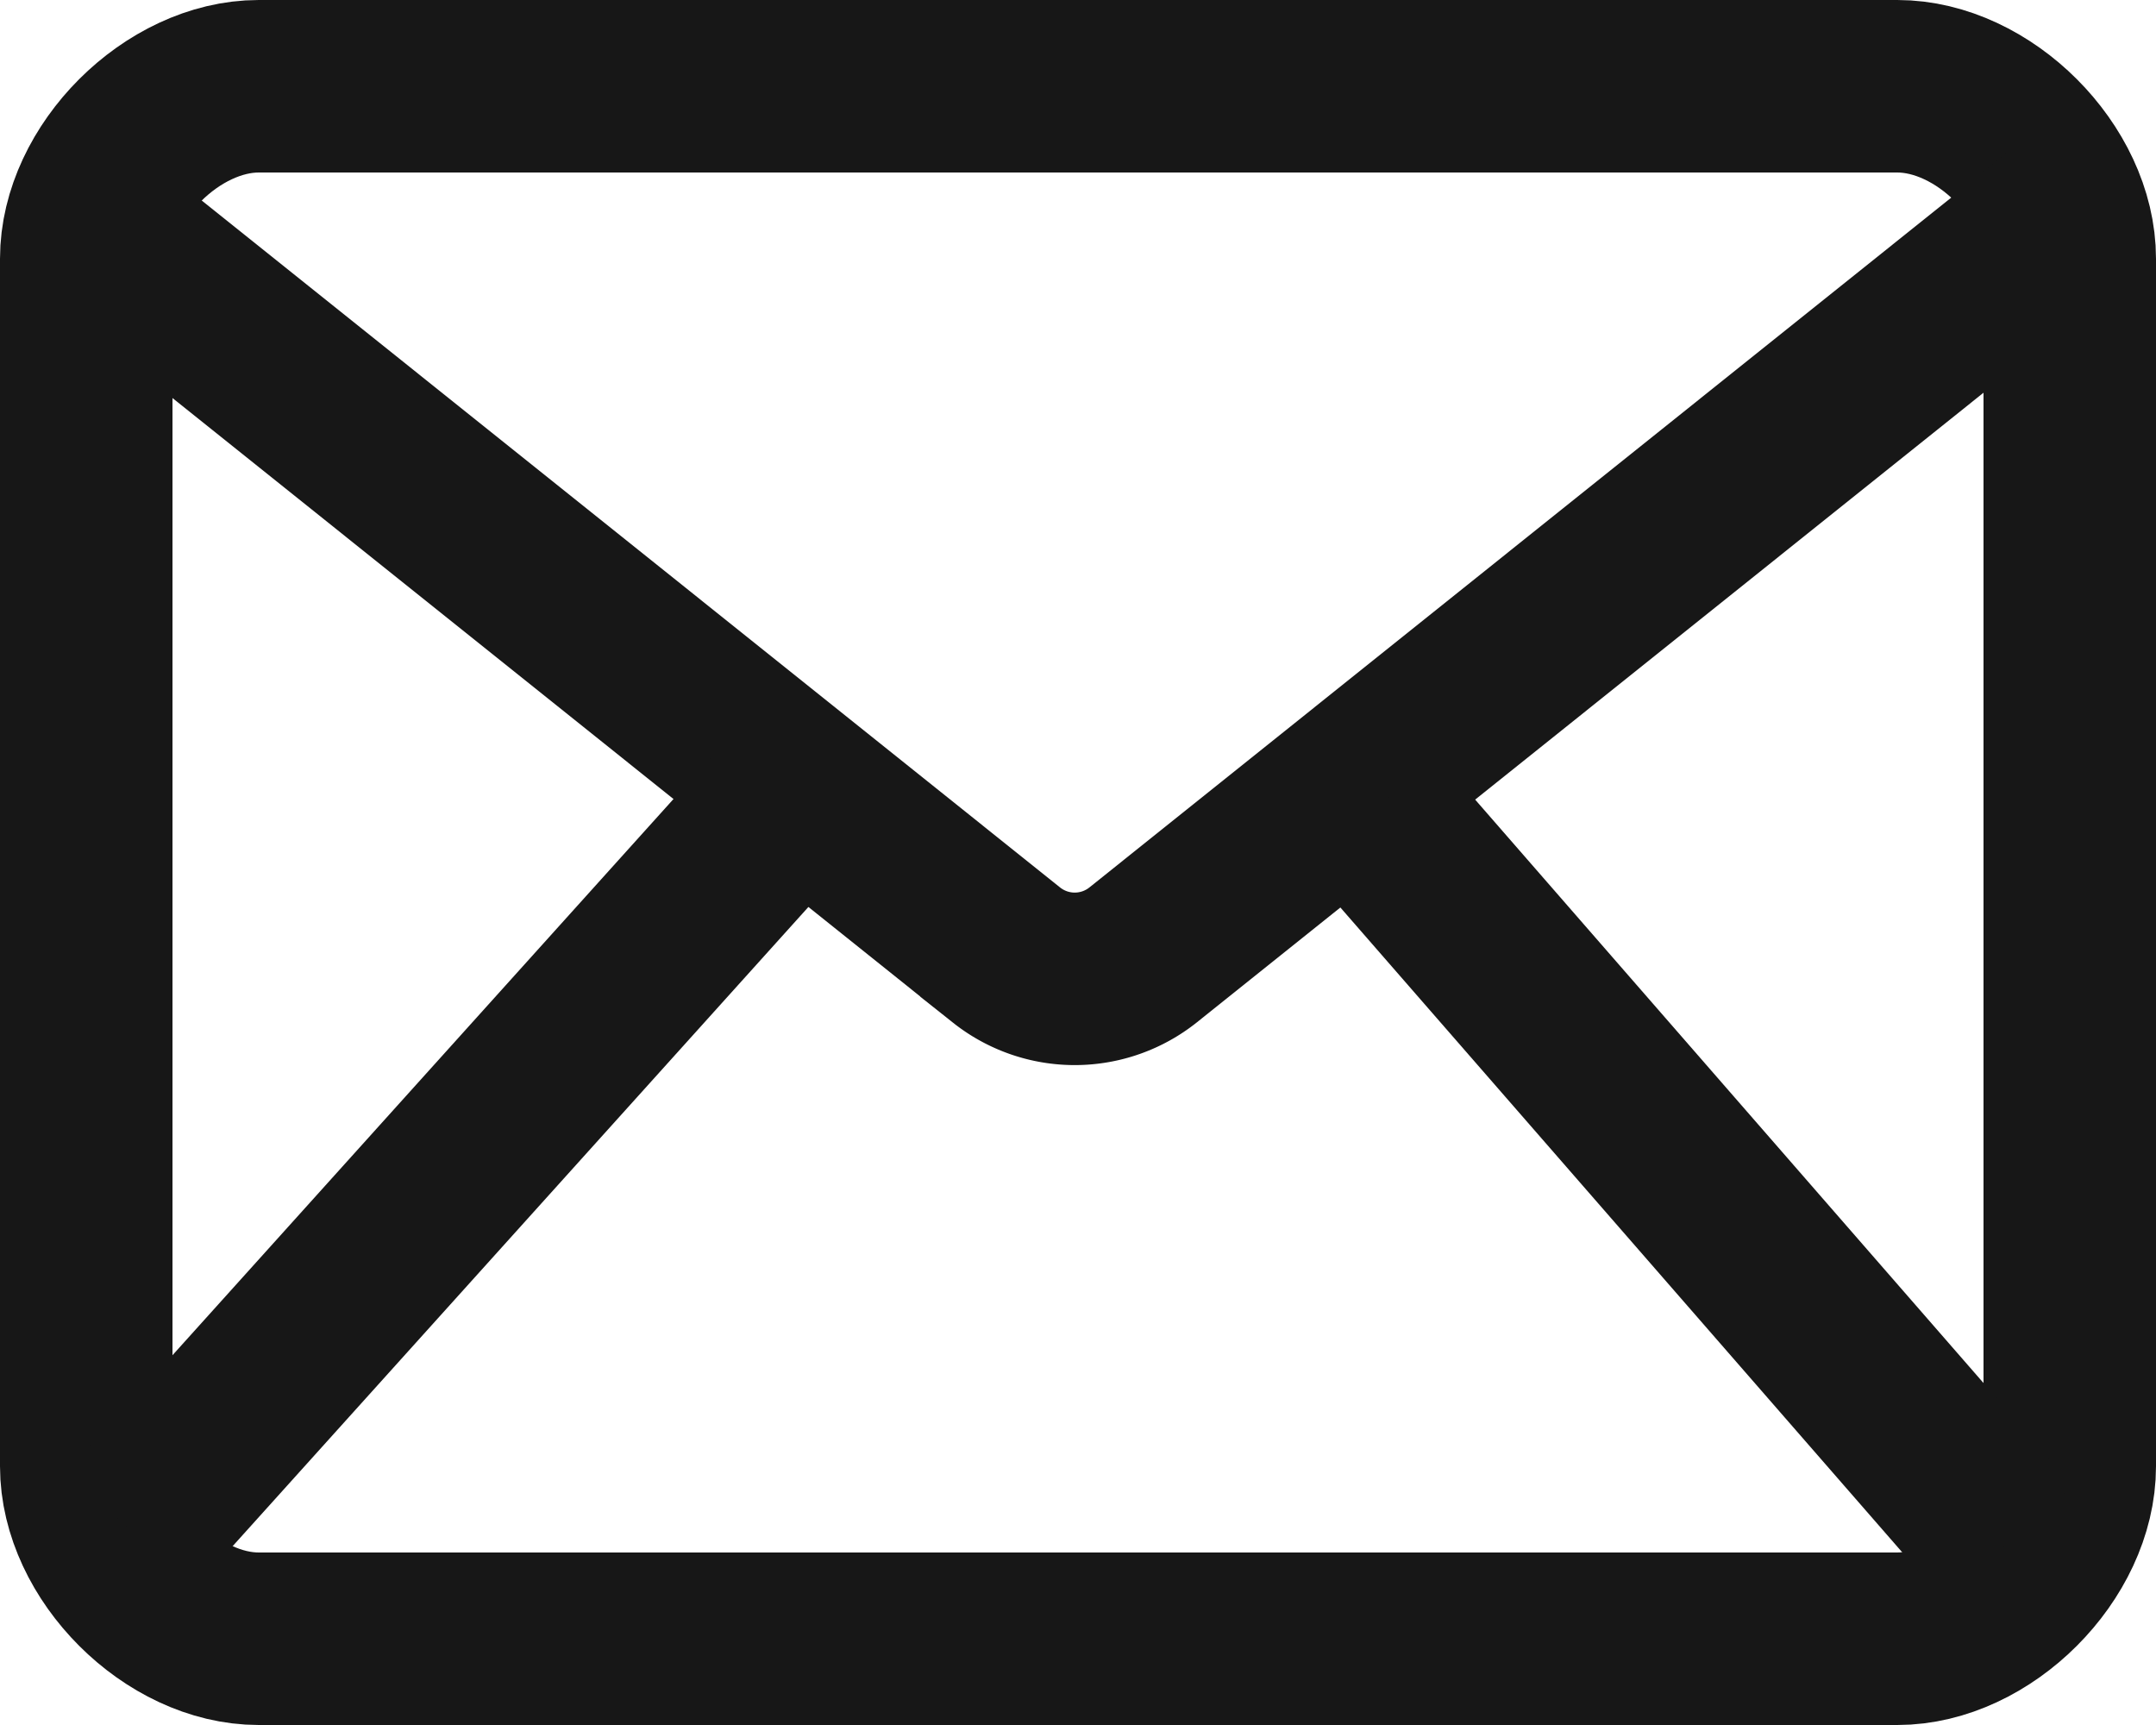 <svg xmlns="http://www.w3.org/2000/svg" width="25" height="20" viewBox="0 0 25 20">
    <g>
        <g >
            <g>
                <g >
                    <path fill="none" stroke="#171717" stroke-miterlimit="20" stroke-width="2"
                          d="M1 3c0-1 1-2 2-2h19c1 0 2 1 2 2v14c0 1-1 2-2 2H3c-1 0-2-1-2-2z"/>
                </g>
                <g >
                    <path fill="none" stroke="#171717" stroke-miterlimit="20" stroke-width="2"
                          d="M1 2.534v0l10.671 8.539a1.272 1.272 0 0 0 1.582 0l10.671-8.54v0"/>
                </g>
                <g >
                    <path fill="none" stroke="#171717" stroke-miterlimit="20" stroke-width="2"
                          d="M9.023 9.411l-7.507 8.333"/>
                </g>
                <g >
                    <path fill="none" stroke="#171717" stroke-miterlimit="20" stroke-width="2"
                          d="M23.282 17.881l-7.381-8.47"/>
                </g>
            </g>
        </g>
    </g>
</svg>
